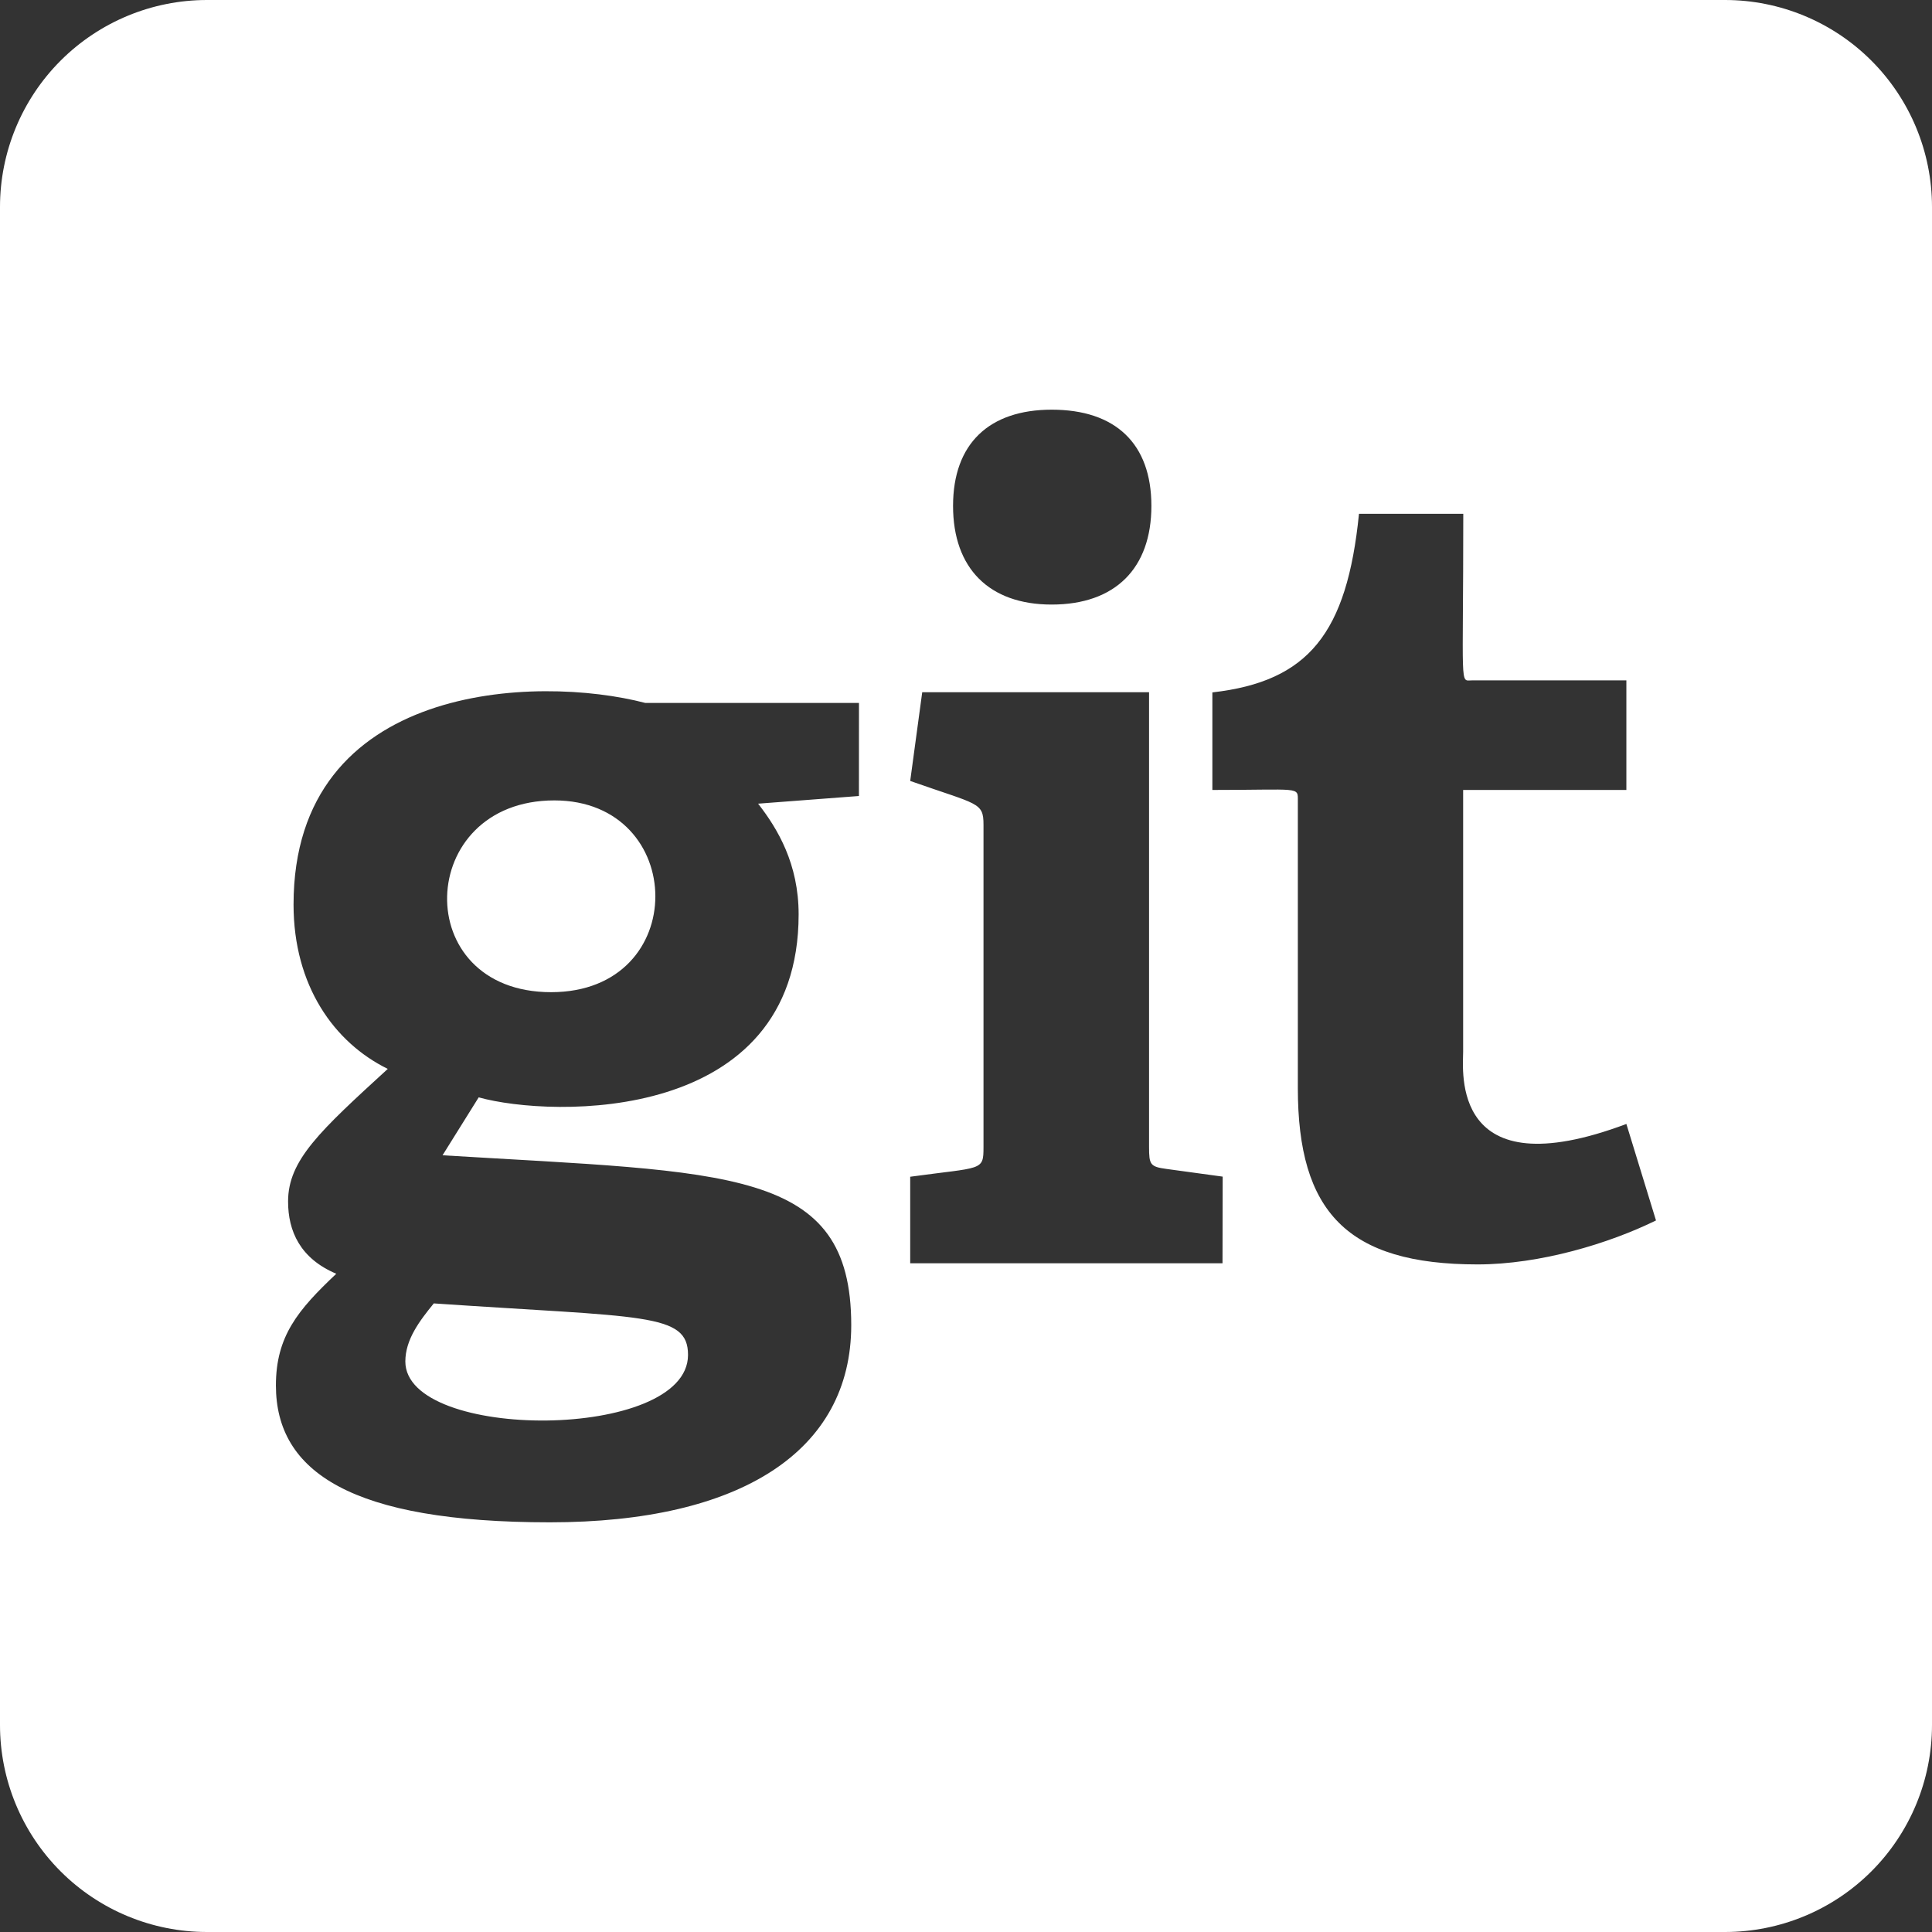<svg width="100" height="100" viewBox="0 0 100 100" fill="none" xmlns="http://www.w3.org/2000/svg">
<rect x="0" y="0" width="100" height="100" fill="#333333" stroke="none"/>
<path d="M22.453 67.464C33.295 68.203 35.612 67.935 35.612 70.129C35.612 74.594 20.98 74.607 20.98 70.469C20.982 69.333 21.714 68.371 22.453 67.464ZM28.692 41.429C21.484 41.429 21.159 51.355 28.525 51.355C35.781 51.355 35.603 41.429 28.692 41.429ZM100 10.714V89.286C100 92.127 98.871 94.853 96.862 96.862C94.853 98.871 92.127 100 89.286 100H10.714C7.873 100 5.147 98.871 3.138 96.862C1.129 94.853 0 92.127 0 89.286L0 10.714C0 7.873 1.129 5.147 3.138 3.138C5.147 1.129 7.873 0 10.714 0H89.286C92.127 0 94.853 1.129 96.862 3.138C98.871 5.147 100 7.873 100 10.714ZM49.33 26.185C49.33 29.42 51.201 31.292 54.433 31.292C57.723 31.292 59.596 29.42 59.596 26.185C59.596 22.951 57.728 21.205 54.438 21.205C51.205 21.205 49.33 22.955 49.33 26.185ZM44.46 36.384H33.4C27.819 34.922 15.194 35.301 15.194 46.819C15.194 51.016 17.292 53.962 20.071 55.326C16.569 58.533 14.911 60.045 14.911 62.188C14.911 63.721 15.534 65.138 17.406 65.929C15.42 67.804 14.281 69.161 14.281 71.714C14.286 76.194 18.199 78.795 28.464 78.795C38.335 78.795 44.06 75.109 44.06 68.587C44.06 60.402 37.759 60.703 22.906 59.797L24.777 56.799C28.571 57.857 41.337 58.19 41.337 47.328C41.337 44.719 40.259 42.904 39.239 41.598L44.458 41.201L44.46 36.384ZM63.286 60.902L60.384 60.505C59.531 60.391 59.475 60.281 59.475 59.368V35.83H47.734L47.112 40.422C50.627 41.661 50.906 41.507 50.906 42.692V59.375C50.906 60.63 50.837 60.397 47.112 60.908V65.386H63.277L63.286 60.902ZM85.714 63.17L84.181 58.176C75.045 61.607 75.732 55.406 75.732 54.442V40.888H84.181V35.217H76.185C75.545 35.217 75.739 35.779 75.739 26.594H70.341C69.719 32.777 67.734 35.272 62.752 35.839V40.888C67.321 40.888 67.176 40.699 67.176 41.455V56.315C67.176 62.725 69.728 65.446 76.478 65.446C79.703 65.446 83.275 64.368 85.714 63.17Z" fill="white"/>
</svg>
